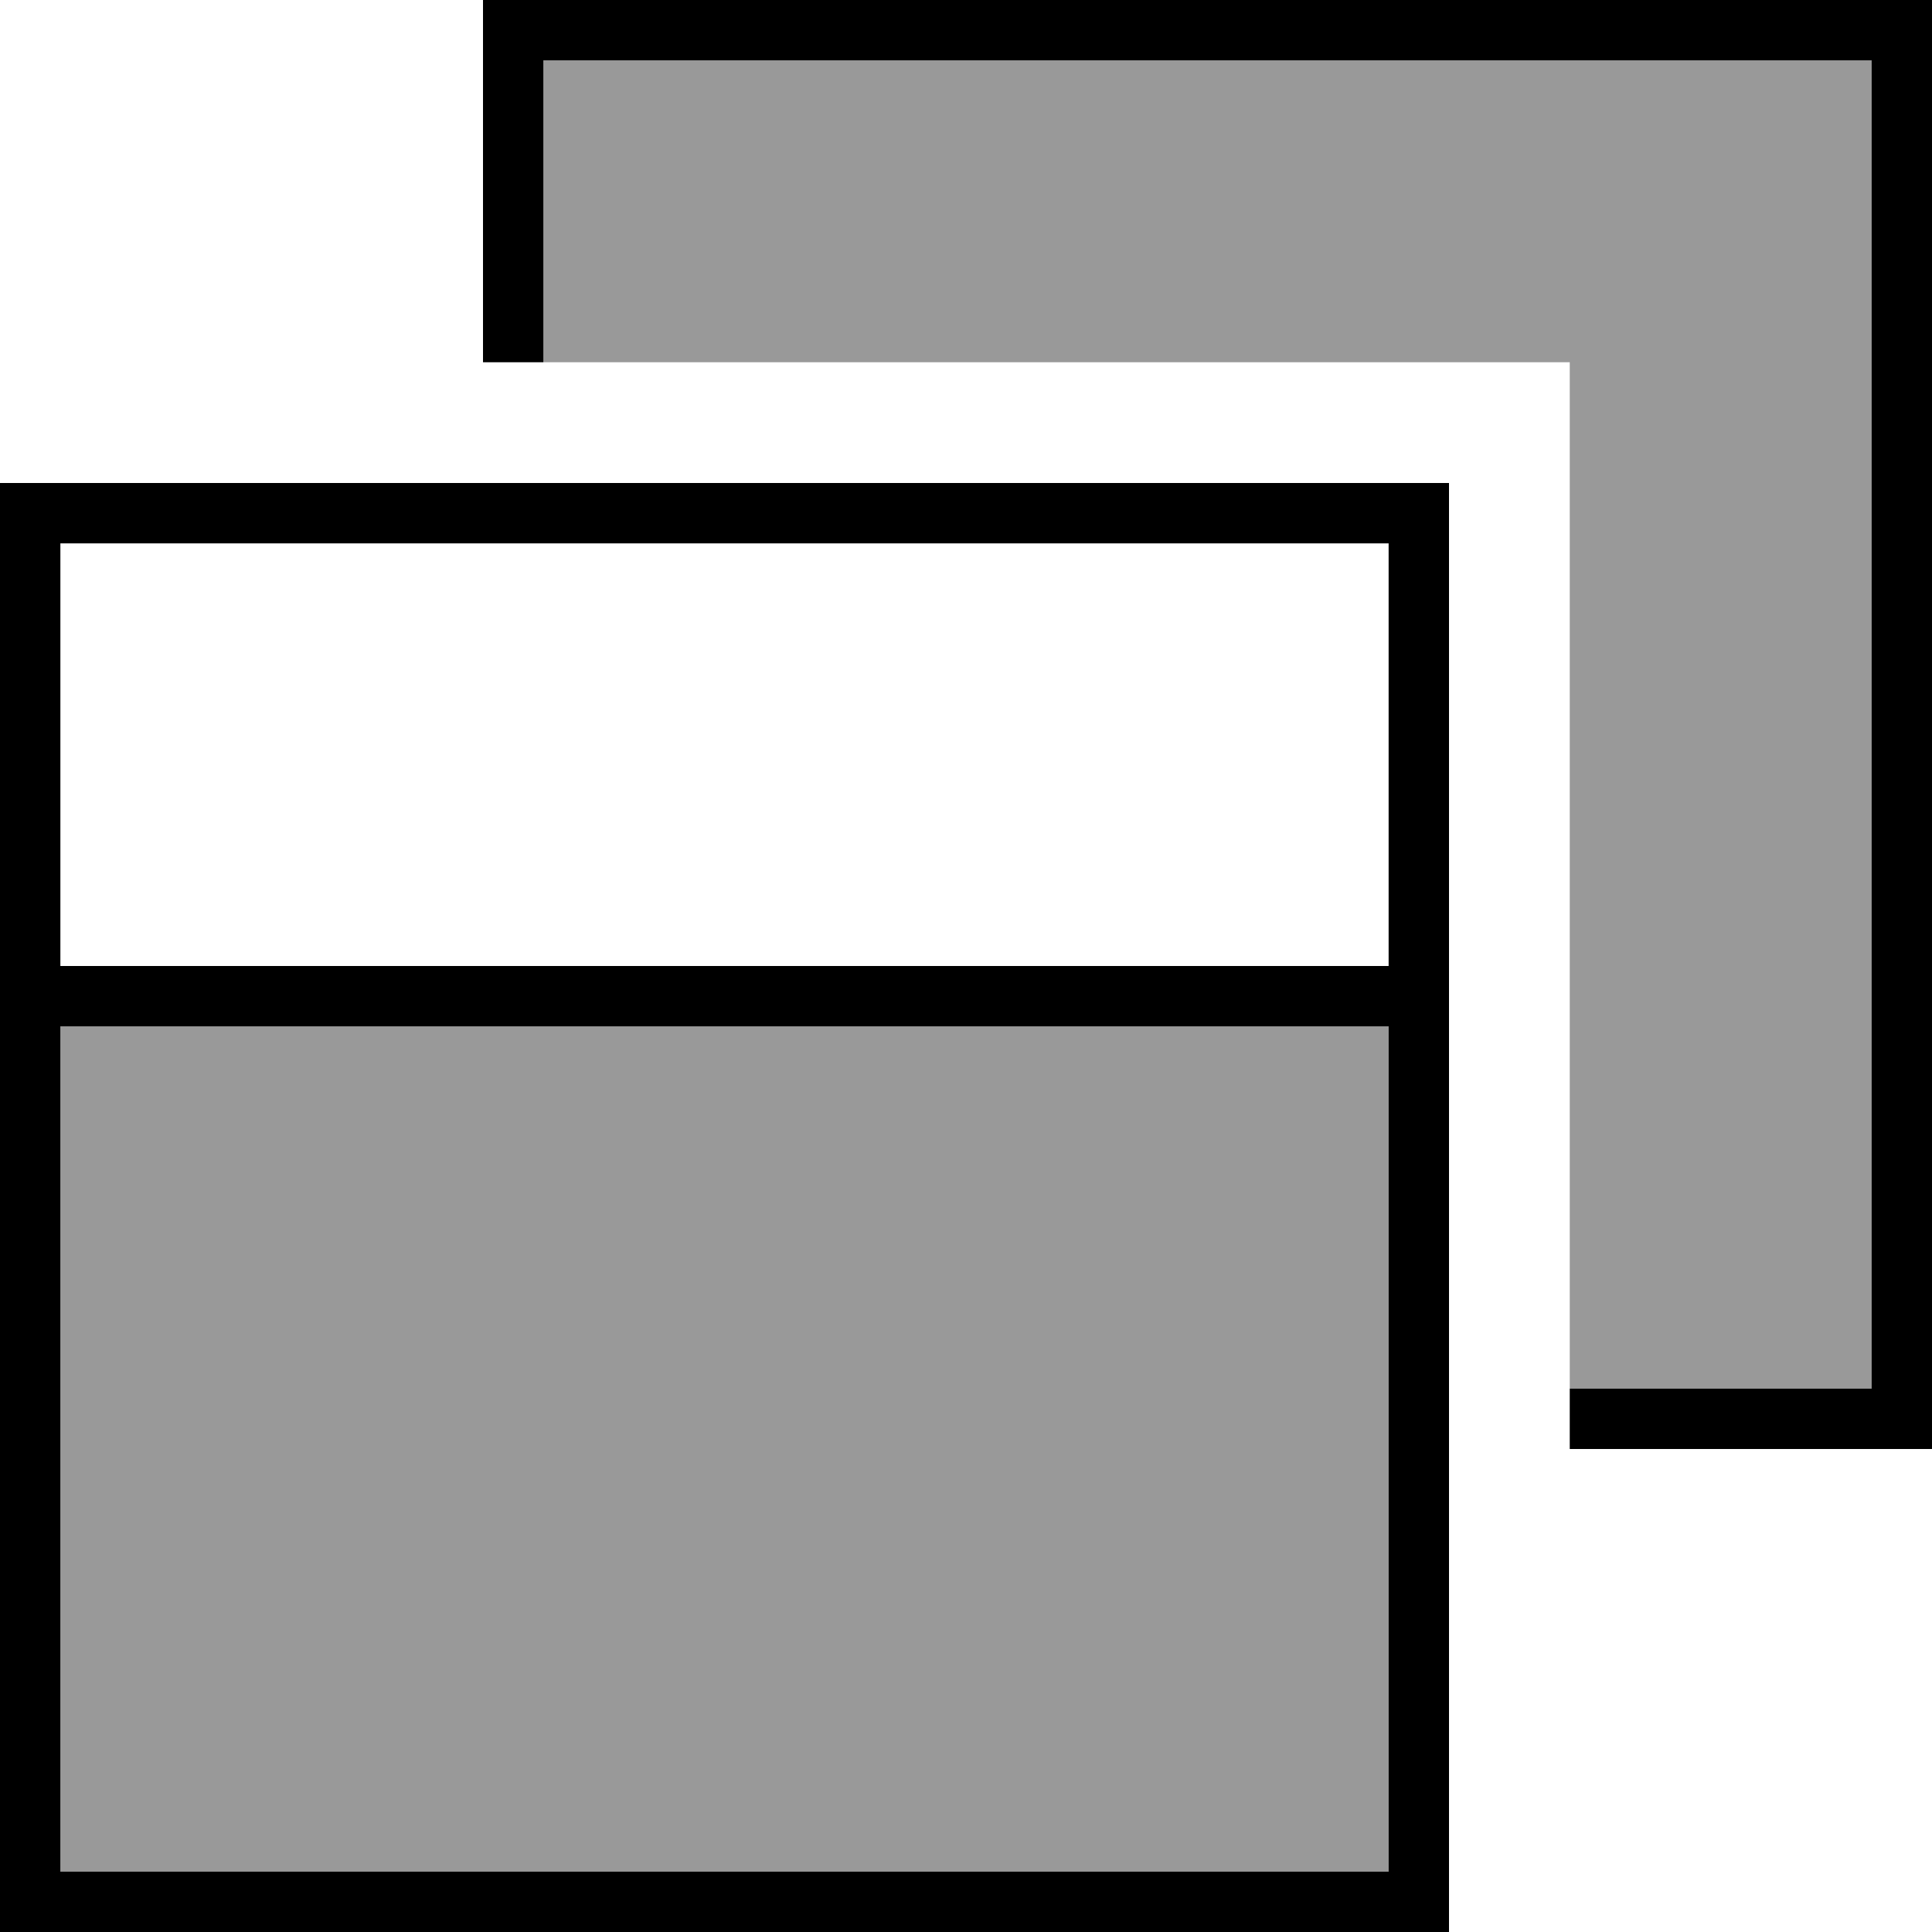 <svg fill="currentColor" xmlns="http://www.w3.org/2000/svg" viewBox="0 0 512 512"><!--! Font Awesome Pro 6.7.2 by @fontawesome - https://fontawesome.com License - https://fontawesome.com/license (Commercial License) Copyright 2024 Fonticons, Inc. --><defs><style>.fa-secondary{opacity:.4}</style></defs><path class="fa-secondary" d="M16 272l352 0 0 224L16 496l0-224zM144 16l352 0 0 352-80 0 0-272L144 96l0-80z"/><path class="fa-primary" d="M496 16L144 16l0 80-16 0 0-80 0-16 16 0L496 0l16 0 0 16 0 352 0 16-16 0-80 0 0-16 80 0 0-352zM368 144L16 144l0 112 352 0 0-112zM16 496l352 0 0-224L16 272l0 224zm0-368l352 0 16 0 0 16 0 352 0 16-16 0L16 512 0 512l0-16L0 144l0-16 16 0z"/></svg>